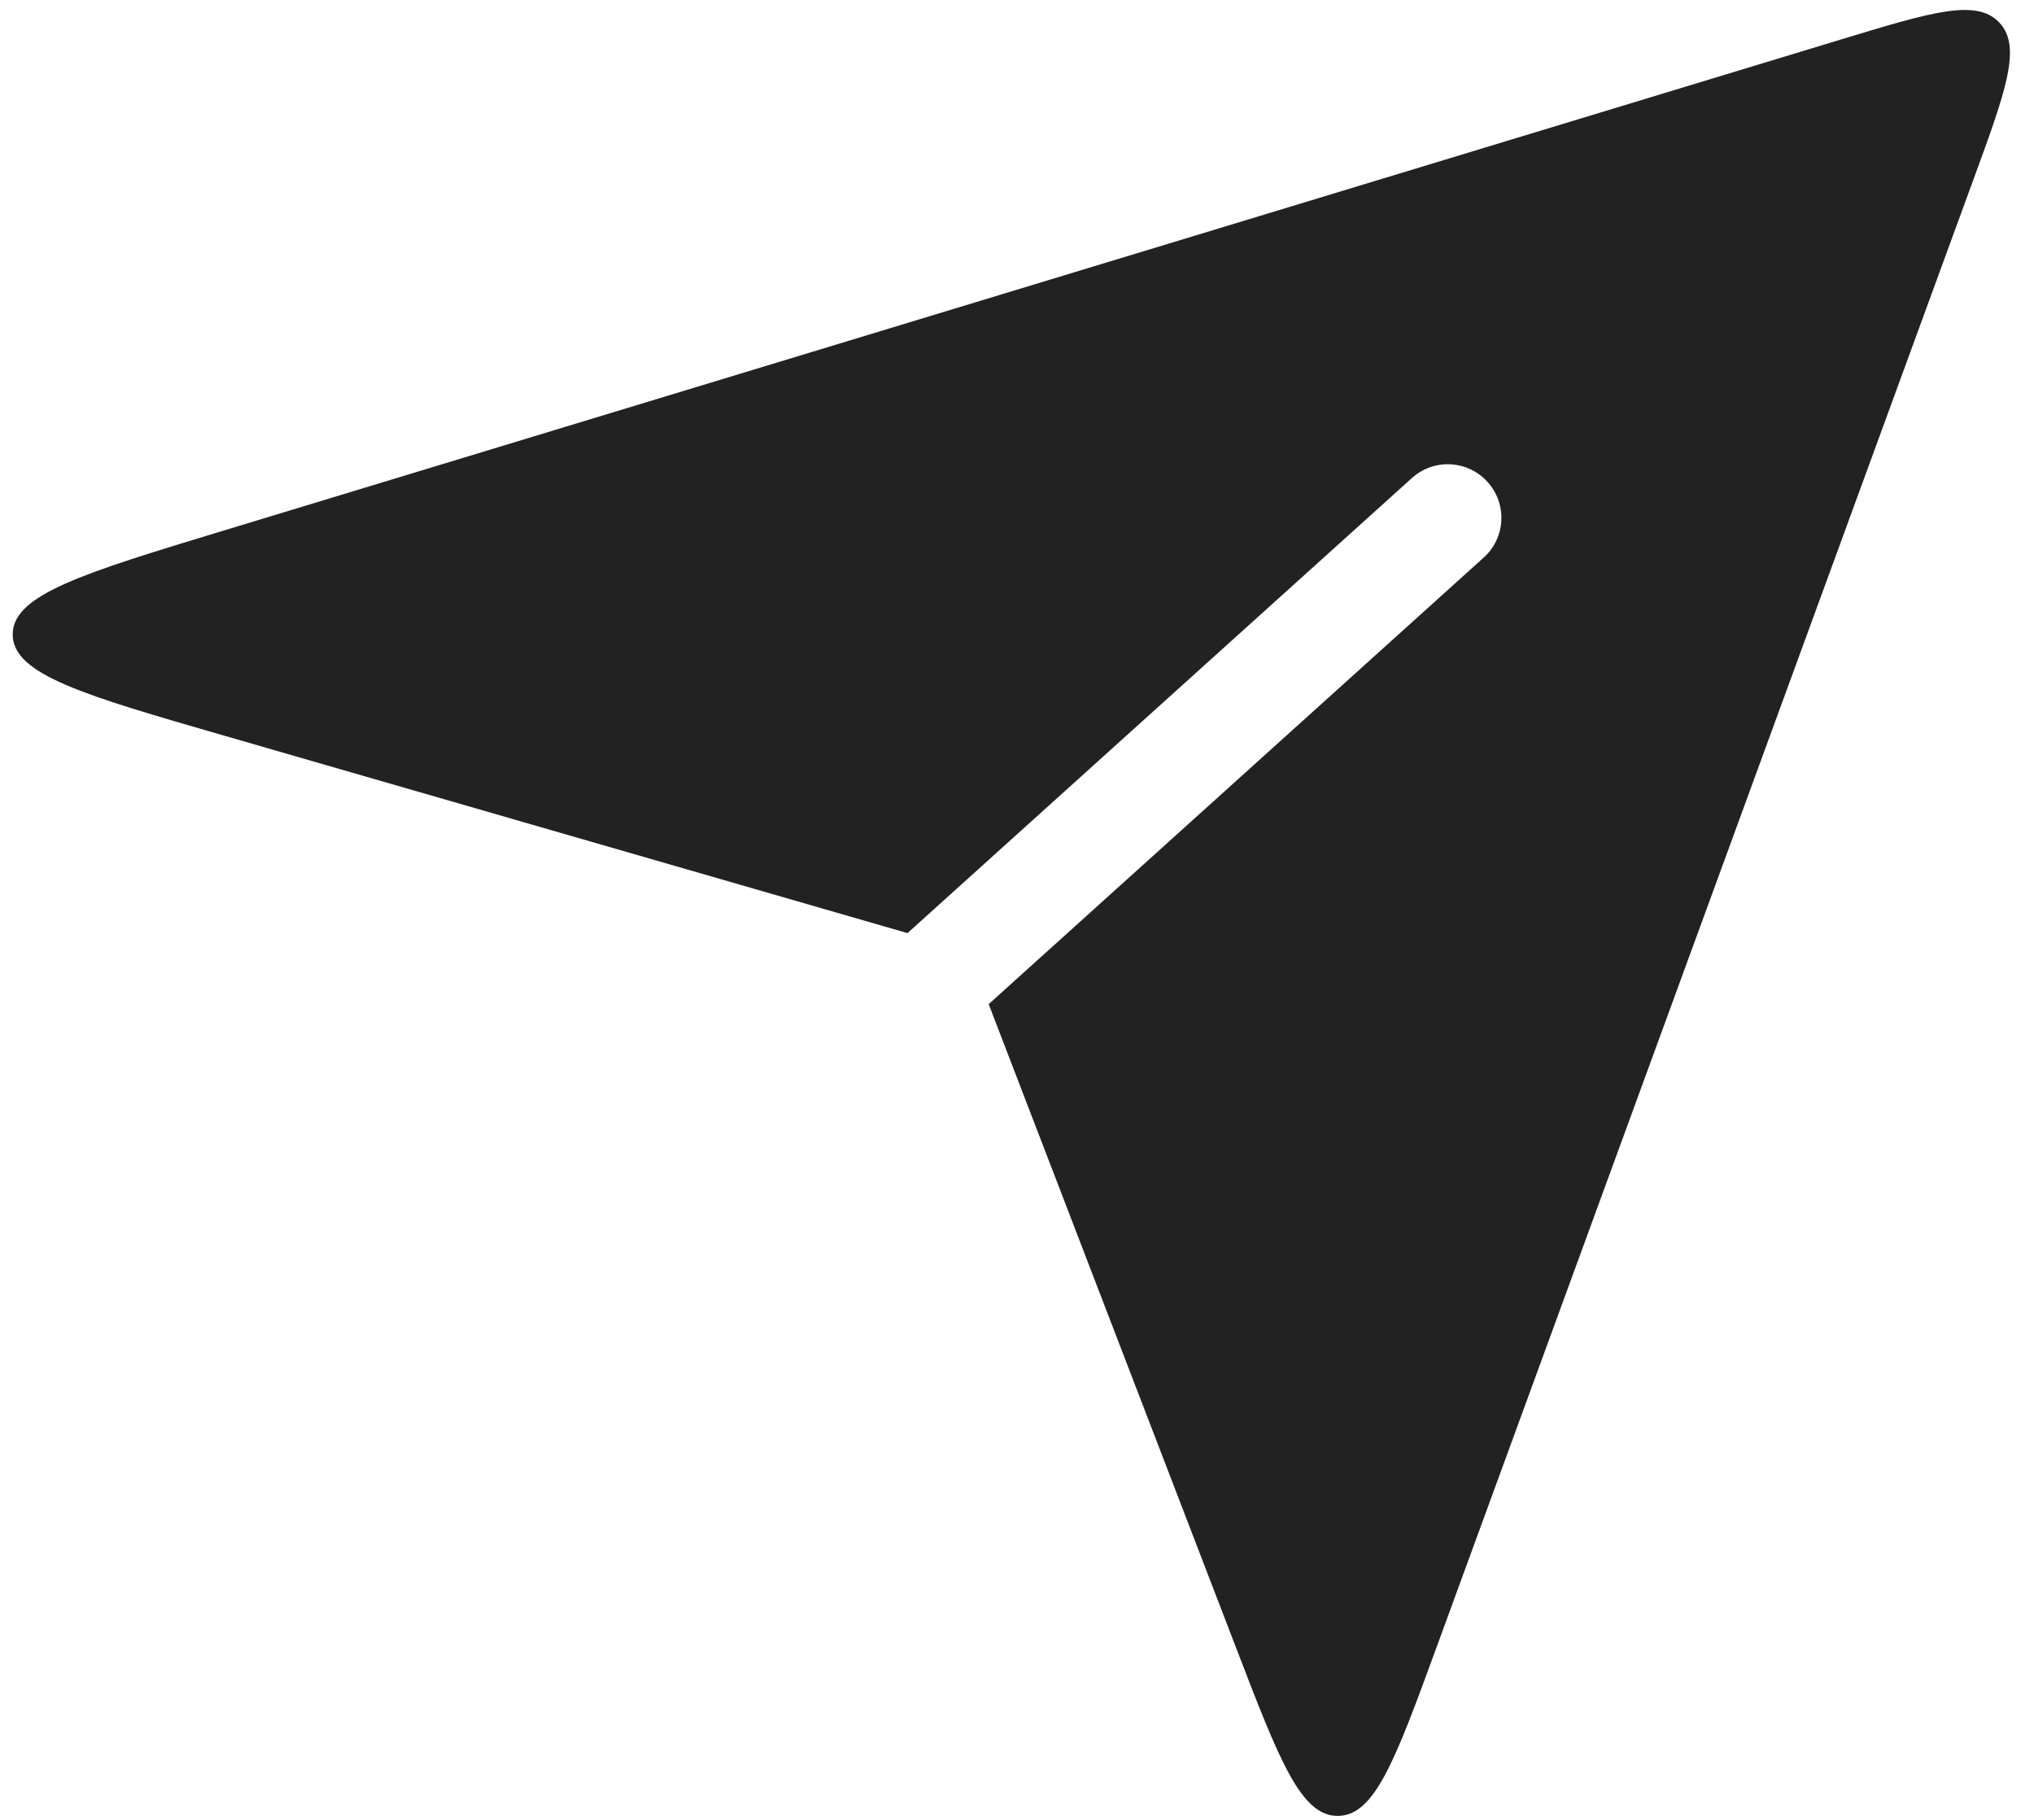<svg width="38" height="34" viewBox="0 0 38 34" fill="none" xmlns="http://www.w3.org/2000/svg">
<path fill-rule="evenodd" clip-rule="evenodd" d="M16.954 17.433L4.205 13.749C1.564 12.986 0.244 12.604 0.237 11.858C0.231 11.111 1.545 10.712 4.173 9.914L34.412 0.732C36.087 0.224 36.925 -0.031 37.351 0.42C37.777 0.87 37.476 1.692 36.875 3.336L36.875 3.336L26.841 30.768L26.841 30.768C26.072 32.87 25.688 33.922 24.995 33.926C24.302 33.931 23.9 32.885 23.096 30.793L23.096 30.793L18.471 18.76L27.72 10.416C28.13 10.047 28.162 9.415 27.791 9.004C27.421 8.594 26.789 8.561 26.379 8.93L16.954 17.433Z" fill="#222222"/>
</svg>
